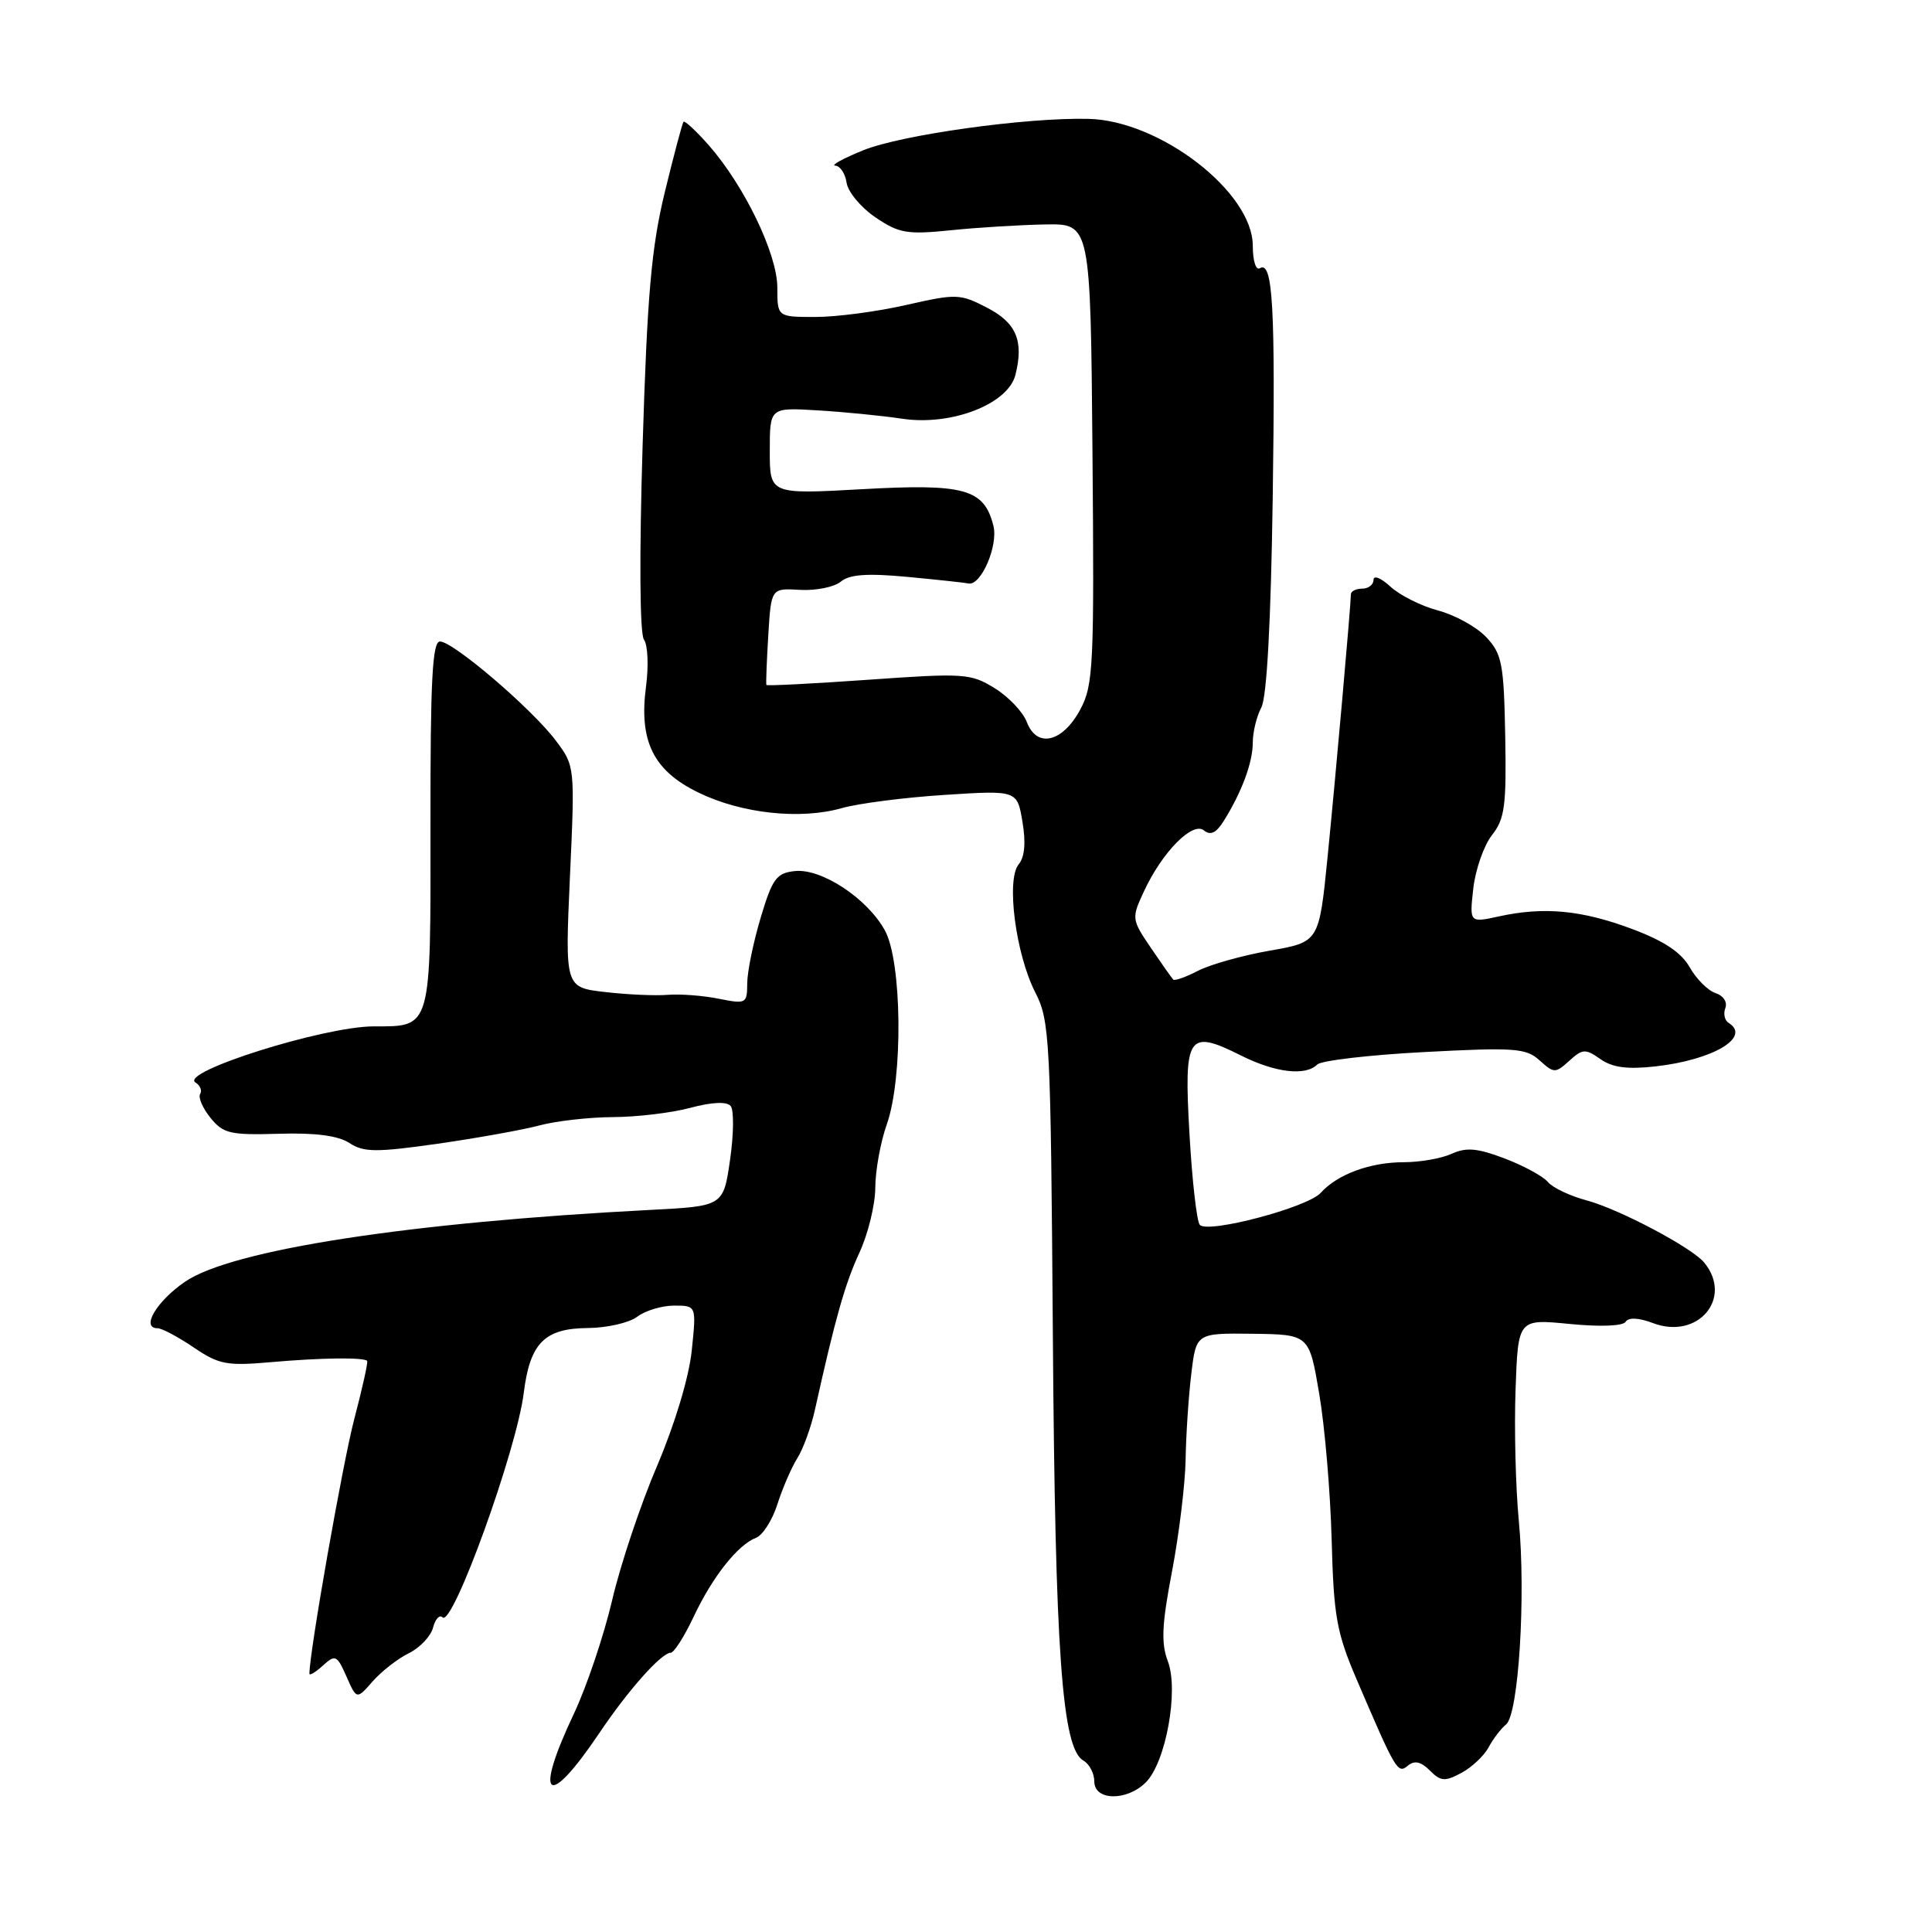 <?xml version="1.0" encoding="UTF-8" standalone="no"?>
<!DOCTYPE svg PUBLIC "-//W3C//DTD SVG 1.1//EN" "http://www.w3.org/Graphics/SVG/1.1/DTD/svg11.dtd" >
<svg xmlns="http://www.w3.org/2000/svg" xmlns:xlink="http://www.w3.org/1999/xlink" version="1.1" viewBox="0 0 256 256">
 <g >
 <path fill="currentColor"
d=" M 151.83 236.17 C 154.48 233.52 156.21 224.01 154.75 220.14 C 153.83 217.72 153.95 215.25 155.30 208.21 C 156.23 203.32 157.04 196.67 157.10 193.41 C 157.15 190.16 157.49 185.06 157.85 182.07 C 158.50 176.64 158.50 176.64 165.98 176.73 C 173.47 176.83 173.47 176.83 174.80 184.66 C 175.54 188.97 176.28 197.68 176.45 204.00 C 176.72 214.16 177.10 216.32 179.75 222.50 C 184.97 234.69 185.20 235.08 186.55 233.96 C 187.43 233.23 188.28 233.42 189.46 234.60 C 190.90 236.05 191.46 236.09 193.64 234.92 C 195.02 234.18 196.64 232.66 197.24 231.54 C 197.84 230.42 198.88 229.05 199.56 228.50 C 201.22 227.15 202.20 211.48 201.25 201.50 C 200.83 197.10 200.63 189.28 200.82 184.13 C 201.15 174.76 201.15 174.76 207.98 175.43 C 212.06 175.83 215.06 175.71 215.41 175.14 C 215.79 174.54 217.14 174.60 219.04 175.32 C 224.99 177.57 229.68 172.01 225.82 167.30 C 224.20 165.32 214.60 160.24 210.28 159.07 C 208.05 158.48 205.72 157.37 205.10 156.62 C 204.48 155.87 201.91 154.47 199.39 153.51 C 195.77 152.13 194.30 152.00 192.36 152.88 C 191.01 153.50 188.15 154.00 186.00 154.00 C 181.55 154.00 177.20 155.61 175.00 158.06 C 173.27 159.99 160.05 163.49 158.98 162.30 C 158.58 161.86 157.96 156.43 157.61 150.23 C 156.86 137.12 157.37 136.33 164.44 139.86 C 168.99 142.14 172.99 142.61 174.55 141.05 C 175.07 140.53 181.47 139.78 188.76 139.40 C 200.72 138.77 202.21 138.88 204.01 140.51 C 205.91 142.23 206.09 142.23 207.94 140.56 C 209.70 138.96 210.08 138.94 212.07 140.34 C 213.67 141.46 215.65 141.72 219.38 141.30 C 227.03 140.44 232.09 137.41 229.04 135.53 C 228.52 135.20 228.33 134.32 228.62 133.56 C 228.91 132.78 228.35 131.92 227.32 131.59 C 226.32 131.27 224.78 129.73 223.90 128.18 C 222.77 126.19 220.50 124.68 216.22 123.08 C 209.56 120.59 204.58 120.12 198.60 121.43 C 194.71 122.28 194.71 122.28 195.22 117.71 C 195.51 115.20 196.62 112.03 197.69 110.66 C 199.39 108.51 199.62 106.77 199.45 97.54 C 199.27 87.94 199.02 86.65 196.94 84.43 C 195.67 83.08 192.80 81.49 190.57 80.90 C 188.33 80.31 185.49 78.88 184.25 77.74 C 183.01 76.59 182.00 76.18 182.00 76.83 C 182.00 77.47 181.32 78.00 180.50 78.00 C 179.68 78.00 179.00 78.34 179.00 78.75 C 178.99 80.21 177.00 102.65 175.90 113.67 C 174.78 124.83 174.78 124.83 168.23 125.97 C 164.63 126.60 160.36 127.80 158.75 128.63 C 157.13 129.47 155.66 129.99 155.46 129.80 C 155.27 129.61 153.94 127.72 152.50 125.60 C 149.94 121.82 149.92 121.68 151.57 118.13 C 153.98 112.91 158.04 108.79 159.54 110.04 C 160.40 110.74 161.16 110.37 162.16 108.77 C 164.56 104.92 166.00 101.02 166.00 98.39 C 166.00 97.00 166.51 94.92 167.13 93.75 C 167.86 92.39 168.40 82.49 168.64 66.07 C 169.01 40.59 168.66 34.47 166.92 35.55 C 166.41 35.86 166.00 34.52 166.00 32.56 C 166.00 25.46 153.71 15.97 144.24 15.75 C 135.96 15.55 119.45 17.86 114.39 19.91 C 111.70 21.00 110.03 21.92 110.68 21.95 C 111.33 21.98 112.00 23.00 112.18 24.22 C 112.36 25.43 114.08 27.50 116.00 28.80 C 119.13 30.92 120.19 31.10 126.00 30.51 C 129.57 30.14 135.20 29.80 138.50 29.74 C 144.50 29.63 144.50 29.63 144.76 60.06 C 145.00 88.20 144.88 90.76 143.15 94.00 C 140.81 98.37 137.40 99.18 136.07 95.70 C 135.56 94.35 133.64 92.32 131.80 91.19 C 128.63 89.23 127.76 89.17 115.07 90.07 C 107.71 90.59 101.63 90.90 101.55 90.76 C 101.48 90.62 101.59 87.67 101.80 84.21 C 102.18 77.93 102.18 77.93 106.01 78.16 C 108.11 78.28 110.55 77.79 111.41 77.07 C 112.57 76.11 114.90 75.94 120.24 76.44 C 124.24 76.82 127.87 77.21 128.31 77.31 C 129.97 77.69 132.30 72.31 131.63 69.66 C 130.40 64.78 127.83 64.06 114.25 64.82 C 102.00 65.50 102.00 65.50 102.00 59.75 C 102.00 54.00 102.00 54.00 108.25 54.37 C 111.69 54.57 116.79 55.07 119.59 55.49 C 126.09 56.45 133.58 53.54 134.55 49.67 C 135.68 45.16 134.67 42.77 130.77 40.76 C 127.22 38.92 126.72 38.90 120.08 40.41 C 116.24 41.29 110.83 42.00 108.05 42.00 C 103.00 42.00 103.00 42.00 103.00 38.10 C 103.00 33.67 98.65 24.64 93.92 19.25 C 92.24 17.35 90.74 15.95 90.57 16.14 C 90.40 16.34 89.29 20.55 88.08 25.50 C 86.31 32.82 85.76 39.07 85.15 59.00 C 84.70 73.73 84.77 84.00 85.33 84.76 C 85.84 85.45 85.96 88.24 85.60 90.97 C 84.64 98.22 86.58 102.14 92.59 105.04 C 98.30 107.81 106.06 108.64 111.54 107.08 C 113.72 106.46 119.84 105.67 125.14 105.33 C 134.78 104.71 134.78 104.71 135.48 108.89 C 135.95 111.65 135.78 113.56 134.98 114.53 C 133.30 116.54 134.58 126.40 137.17 131.48 C 139.11 135.26 139.22 137.52 139.51 176.98 C 139.81 219.06 140.72 231.70 143.56 233.29 C 144.35 233.74 145.00 234.98 145.00 236.05 C 145.00 238.62 149.31 238.69 151.83 236.17 Z  M 79.40 229.66 C 83.21 223.98 87.64 219.00 88.87 219.00 C 89.30 219.00 90.67 216.86 91.90 214.25 C 94.39 208.95 97.76 204.69 100.19 203.76 C 101.07 203.42 102.34 201.42 103.01 199.32 C 103.68 197.22 104.86 194.48 105.64 193.23 C 106.43 191.99 107.49 189.06 108.00 186.73 C 110.66 174.73 111.97 170.10 113.87 166.00 C 115.02 163.53 115.97 159.64 115.98 157.38 C 115.99 155.11 116.67 151.34 117.50 149.00 C 119.68 142.83 119.53 127.43 117.25 123.28 C 114.92 119.04 108.86 115.05 105.33 115.42 C 102.88 115.68 102.34 116.42 100.79 121.61 C 99.82 124.85 99.02 128.76 99.01 130.30 C 99.00 132.99 98.87 133.06 95.25 132.34 C 93.19 131.92 90.15 131.69 88.50 131.82 C 86.85 131.96 83.11 131.79 80.18 131.45 C 74.86 130.84 74.86 130.84 75.52 116.17 C 76.19 101.52 76.18 101.50 73.63 98.11 C 70.47 93.91 60.05 85.00 58.30 85.00 C 57.29 85.00 57.02 90.13 57.04 109.24 C 57.07 136.54 57.22 136.00 49.53 136.00 C 42.93 136.00 23.68 142.07 25.91 143.44 C 26.53 143.83 26.80 144.51 26.52 144.96 C 26.24 145.42 26.86 146.84 27.89 148.12 C 29.58 150.21 30.51 150.42 36.93 150.23 C 41.79 150.08 44.80 150.48 46.29 151.45 C 48.19 152.70 49.82 152.71 58.00 151.55 C 63.23 150.80 69.30 149.71 71.50 149.12 C 73.70 148.53 78.08 148.04 81.24 148.02 C 84.39 148.01 89.00 147.46 91.48 146.79 C 94.33 146.03 96.29 145.94 96.81 146.54 C 97.26 147.07 97.23 150.27 96.74 153.66 C 95.85 159.82 95.85 159.82 86.17 160.32 C 54.20 161.97 30.69 165.60 24.51 169.84 C 20.73 172.44 18.63 176.00 20.88 176.00 C 21.45 176.00 23.59 177.14 25.65 178.53 C 29.00 180.81 30.05 181.01 35.94 180.49 C 42.50 179.91 48.17 179.84 48.65 180.32 C 48.79 180.46 48.02 183.93 46.94 188.04 C 45.42 193.83 41.00 218.91 41.00 221.77 C 41.00 222.07 41.80 221.59 42.78 220.70 C 44.43 219.20 44.65 219.30 45.91 222.15 C 47.26 225.21 47.26 225.21 49.38 222.79 C 50.55 221.46 52.70 219.78 54.17 219.06 C 55.63 218.34 57.08 216.82 57.38 215.67 C 57.68 214.52 58.25 213.91 58.64 214.31 C 59.97 215.64 68.45 192.20 69.40 184.57 C 70.22 177.96 72.15 176.01 77.90 175.97 C 80.43 175.95 83.37 175.28 84.44 174.47 C 85.51 173.66 87.71 173.00 89.33 173.00 C 92.28 173.00 92.28 173.00 91.66 178.96 C 91.29 182.51 89.42 188.71 87.07 194.23 C 84.88 199.34 82.20 207.36 81.11 212.05 C 80.01 216.74 77.74 223.48 76.06 227.04 C 70.66 238.45 72.51 239.90 79.40 229.66 Z "/>
</g>
</svg>